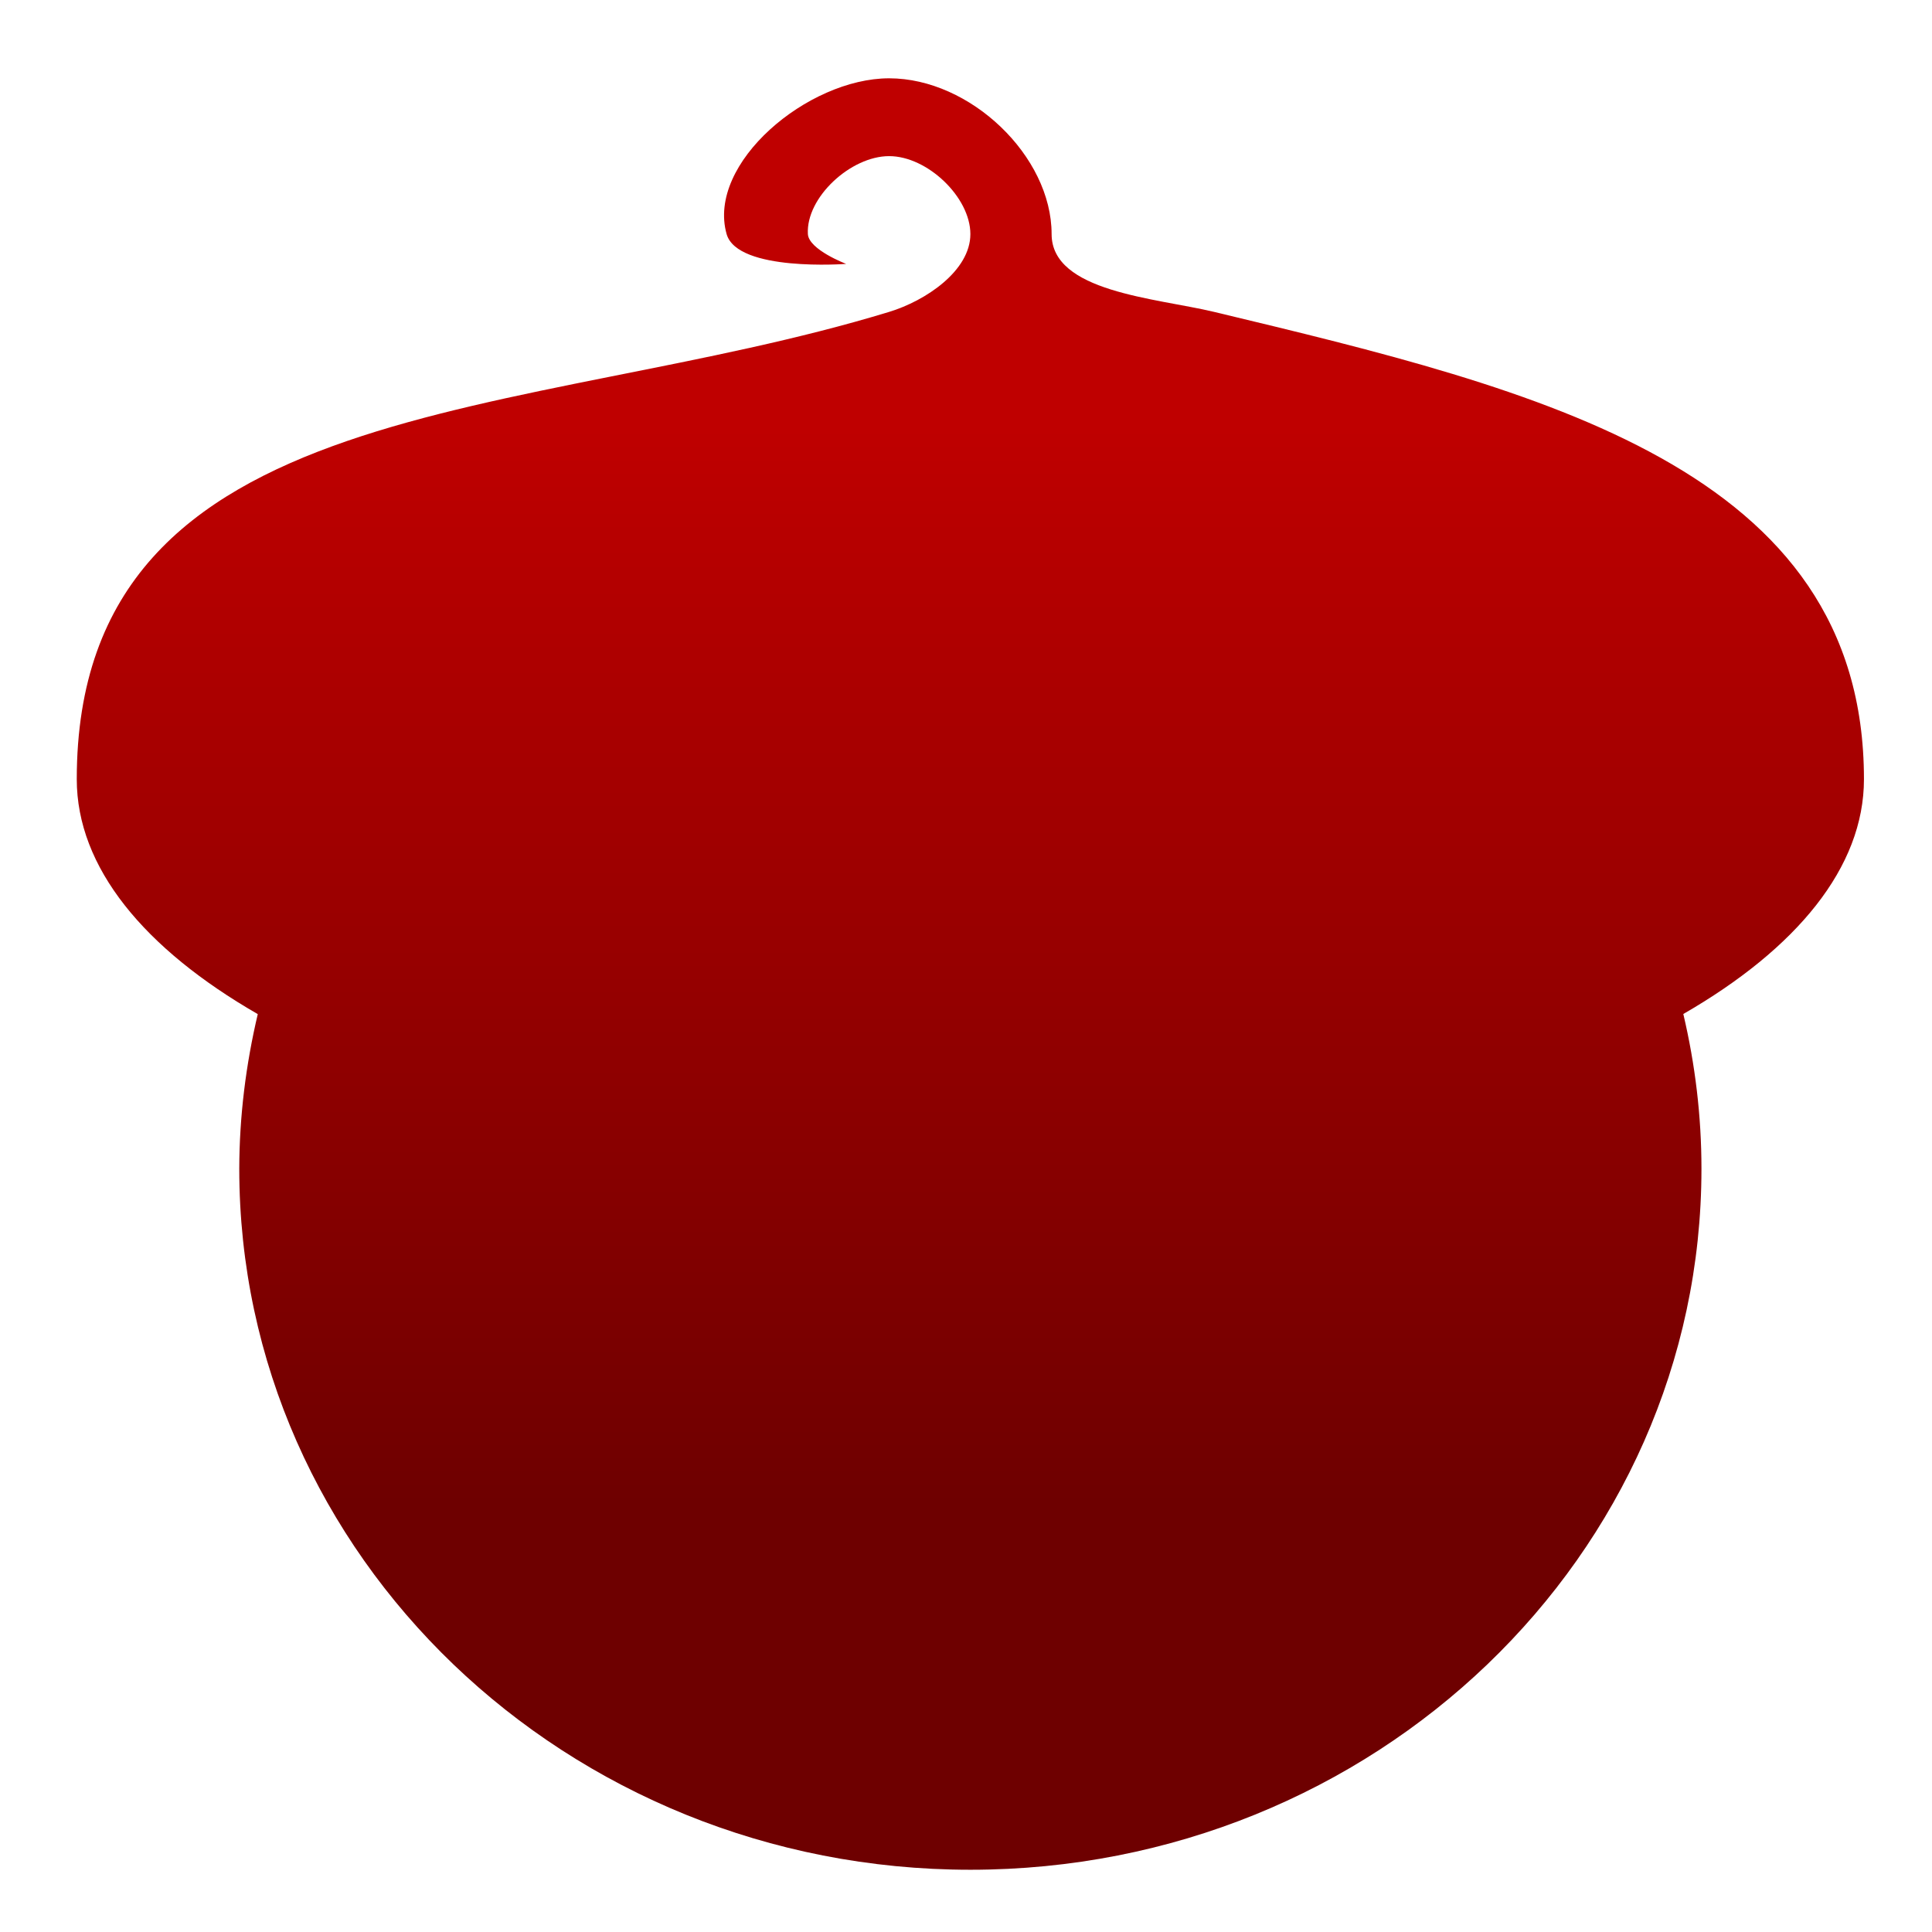 <svg xmlns="http://www.w3.org/2000/svg" xmlns:xlink="http://www.w3.org/1999/xlink" width="64" height="64" viewBox="0 0 64 64" version="1.1"><defs><linearGradient id="linear0" gradientUnits="userSpaceOnUse" x1="0" y1="0" x2="0" y2="1" gradientTransform="matrix(56,0,0,35.898,4,14.051)"><stop offset="0" style="stop-color:#bf0000;stop-opacity:1;"/><stop offset="1" style="stop-color:#6e0000;stop-opacity:1;"/></linearGradient></defs><g id="surface1"><path style=" stroke:none;fill-rule:nonzero;fill:url(#linear0);" d="M 29.453 2.594 C 26.762 2.594 23.406 5.406 24.07 7.754 C 24.43 9.016 28.031 8.742 28.031 8.742 C 28.031 8.742 26.793 8.273 26.762 7.754 C 26.695 6.539 28.184 5.172 29.453 5.172 C 30.723 5.172 32.145 6.535 32.145 7.754 C 32.145 8.969 30.664 9.965 29.453 10.332 C 17.434 14 2.543 12.914 2.543 25.812 C 2.543 28.738 4.781 31.43 8.539 33.594 C 8.145 35.262 7.93 36.98 7.926 38.715 C 7.926 51.539 18.77 61.938 32.145 61.938 C 45.52 61.938 56.363 51.539 56.363 38.715 C 56.363 36.977 56.156 35.262 55.762 33.59 C 59.516 31.426 61.746 28.734 61.746 25.812 C 61.746 15.492 50.984 12.914 40.219 10.332 C 38.273 9.867 34.836 9.676 34.836 7.754 C 34.836 5.172 32.145 2.594 29.453 2.594 Z M 29.453 2.594 "/></g></svg>
